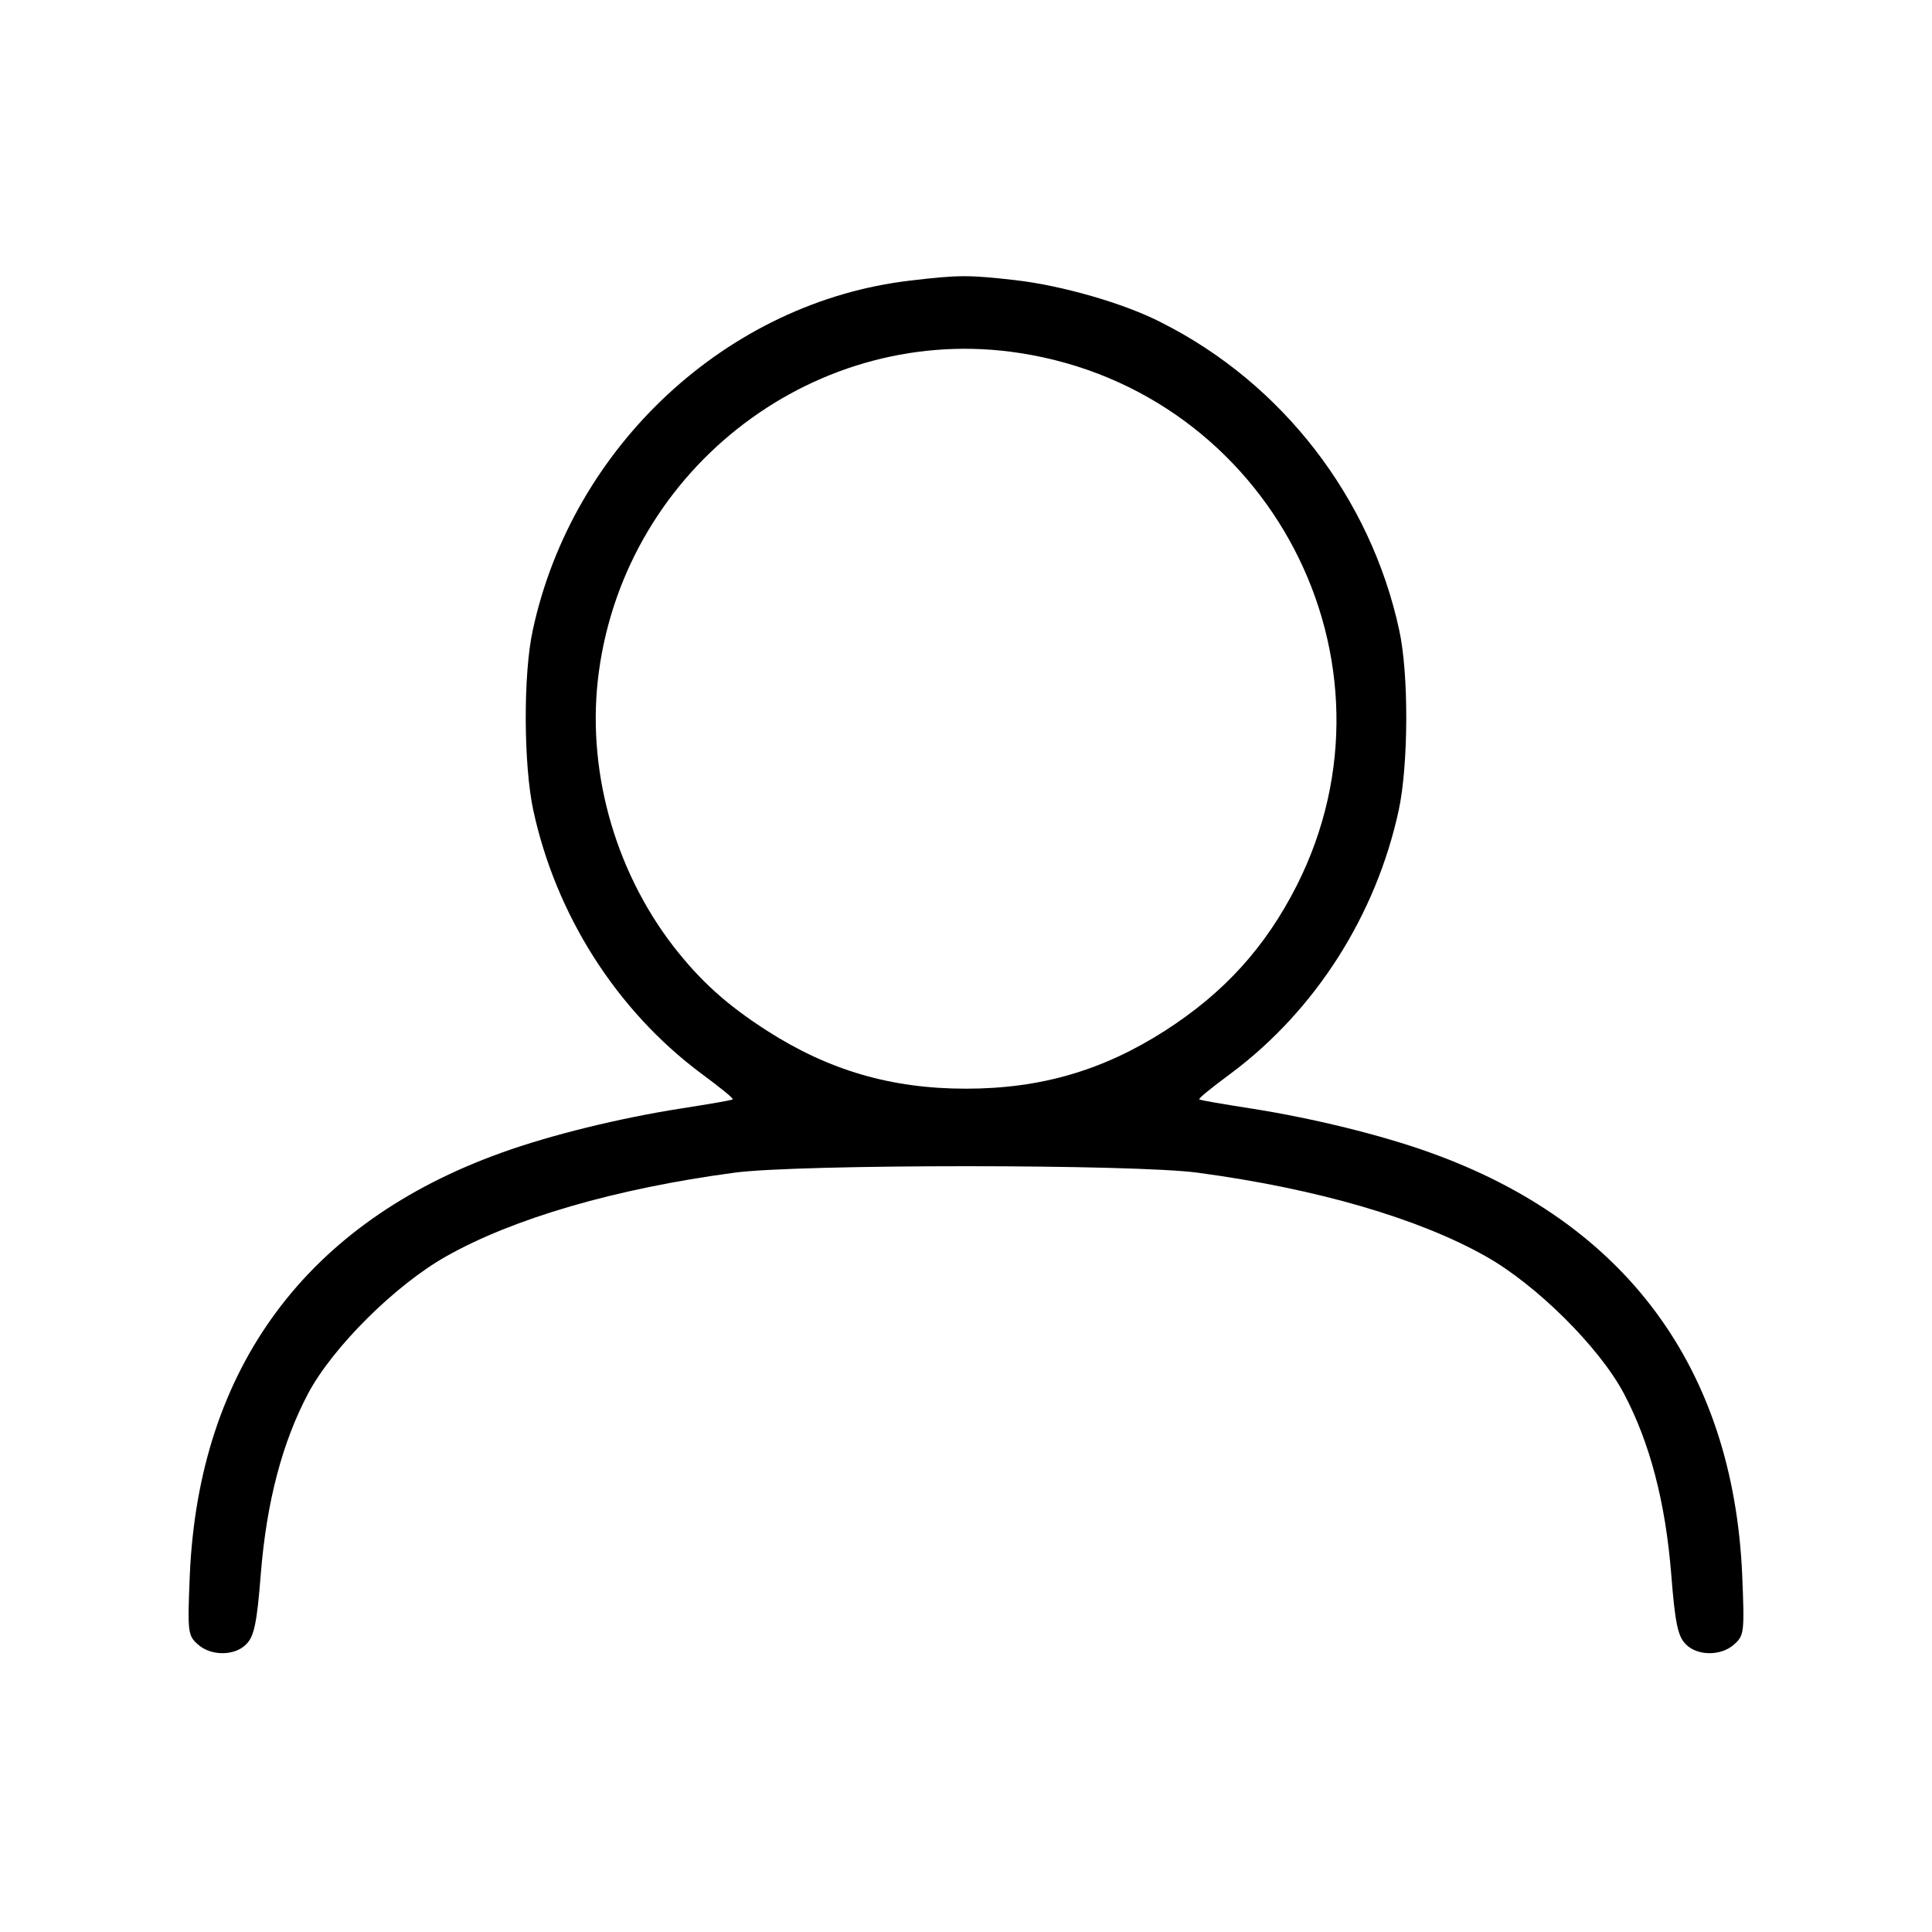 <?xml version="1.0" standalone="no"?>
<!DOCTYPE svg PUBLIC "-//W3C//DTD SVG 20010904//EN"
 "http://www.w3.org/TR/2001/REC-SVG-20010904/DTD/svg10.dtd">
<svg version="1.0" xmlns="http://www.w3.org/2000/svg"
 width="400pt" height="400pt" viewBox="0 0 400 400"
 preserveAspectRatio="xMidYMid meet">

<g transform="translate(0,400) scale(0.1,-0.1)"
fill="#000000" stroke="none">
<path d="M1884 3419 c-377 -44 -699 -342 -781 -724 -20 -91 -19 -279 1 -372
47 -218 173 -415 347 -545 38 -28 68 -52 66 -54 -1 -2 -50 -10 -107 -19 -128
-20 -270 -55 -370 -91 -406 -145 -628 -447 -647 -874 -5 -119 -4 -126 16 -144
27 -25 77 -25 101 0 16 16 22 43 30 146 12 148 44 271 98 373 51 96 181 225
286 284 138 78 349 140 596 173 131 18 829 18 960 0 247 -33 458 -95 596 -173
105 -59 235 -188 286 -284 54 -102 86 -225 98 -373 8 -103 14 -130 30 -146 24
-25 74 -25 101 0 20 18 21 25 16 144 -19 427 -241 729 -647 874 -100 36 -242
71 -370 91 -57 9 -106 17 -107 19 -2 2 28 26 66 54 174 130 300 327 347 545
20 93 21 281 1 372 -59 274 -242 511 -492 637 -77 40 -207 77 -303 88 -97 11
-117 11 -218 -1z m228 -150 c517 -80 807 -638 573 -1102 -65 -128 -150 -222
-273 -301 -128 -82 -257 -120 -412 -120 -155 0 -284 38 -412 120 -84 54 -138
103 -194 175 -124 161 -181 372 -154 569 58 425 454 724 872 659z"/>
</g>
</svg>
